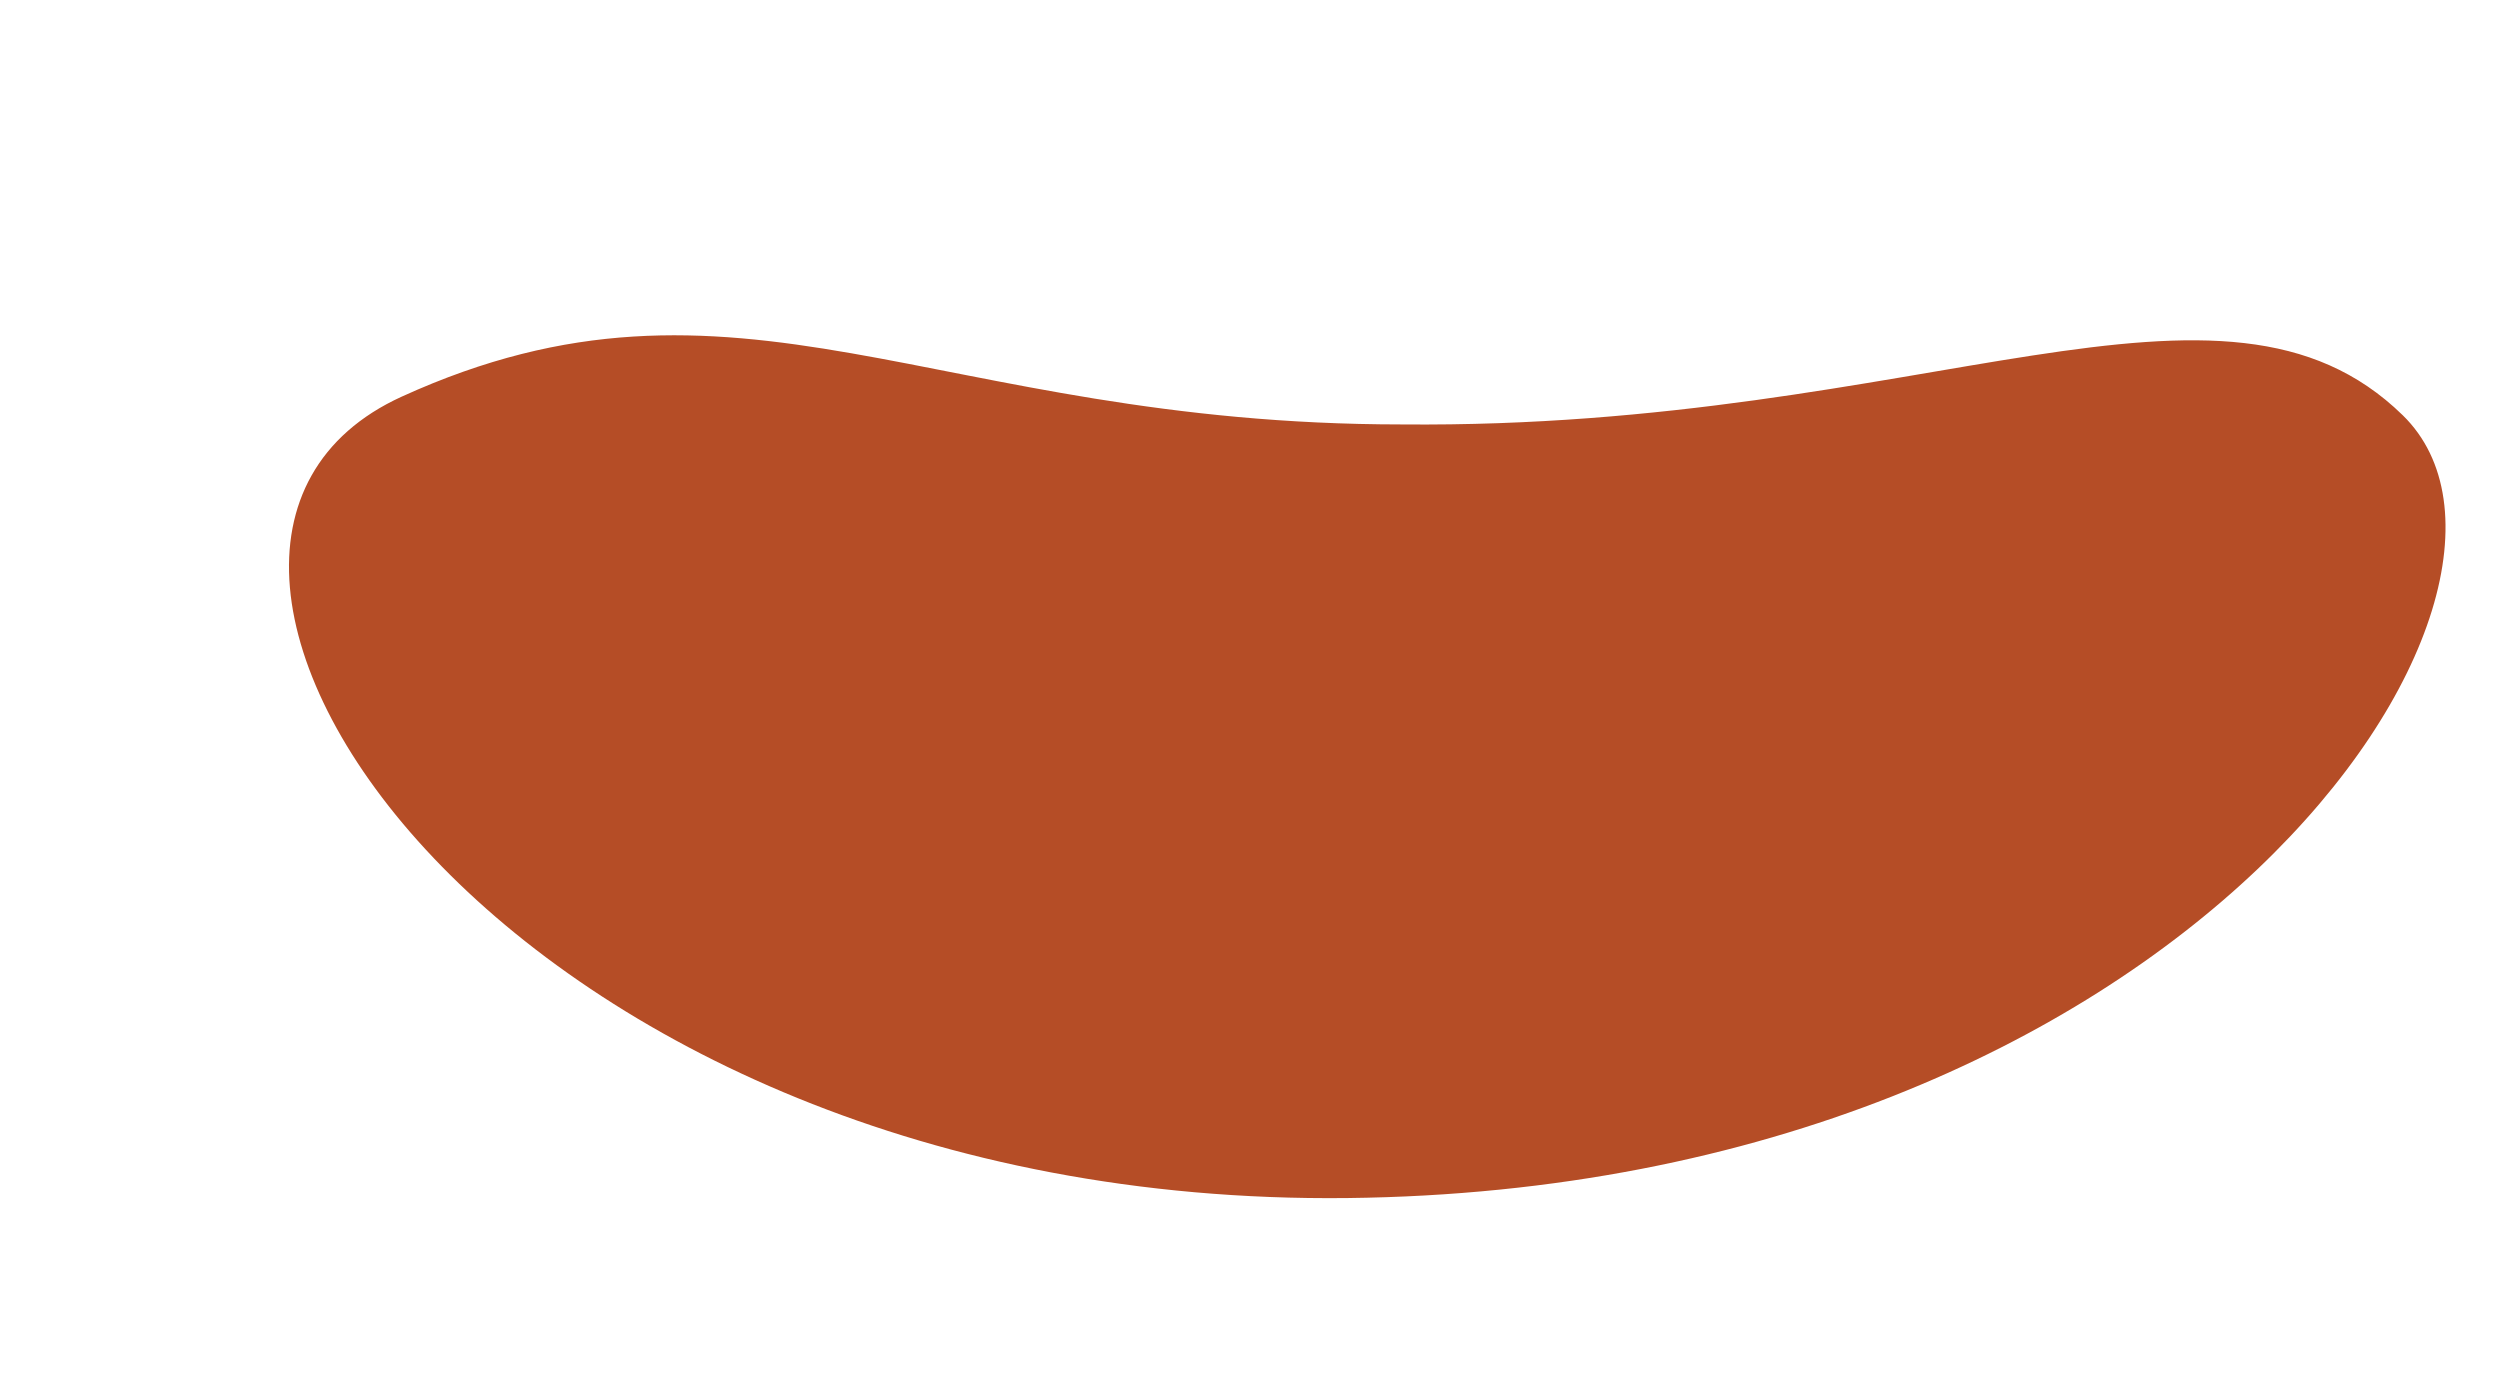 <svg xmlns="http://www.w3.org/2000/svg" xmlns:xlink="http://www.w3.org/1999/xlink" width="9" height="5" version="1.1"><g><path fill="#b54d26" fill-rule="nonzero" stroke="none" d="M 8.65 1.495 C 8.001 0.861 6.939 1.545 5.048 1.528 C 3.355 1.528 2.653 0.878 1.446 1.428 C 0.24 1.978 1.825 4.346 4.85 4.313 C 7.875 4.279 9.298 2.128 8.65 1.495 Z" transform="matrix(1 0 0 1 -366 -731 ) matrix(1 0 0 1 366 731 )"/></g></svg>